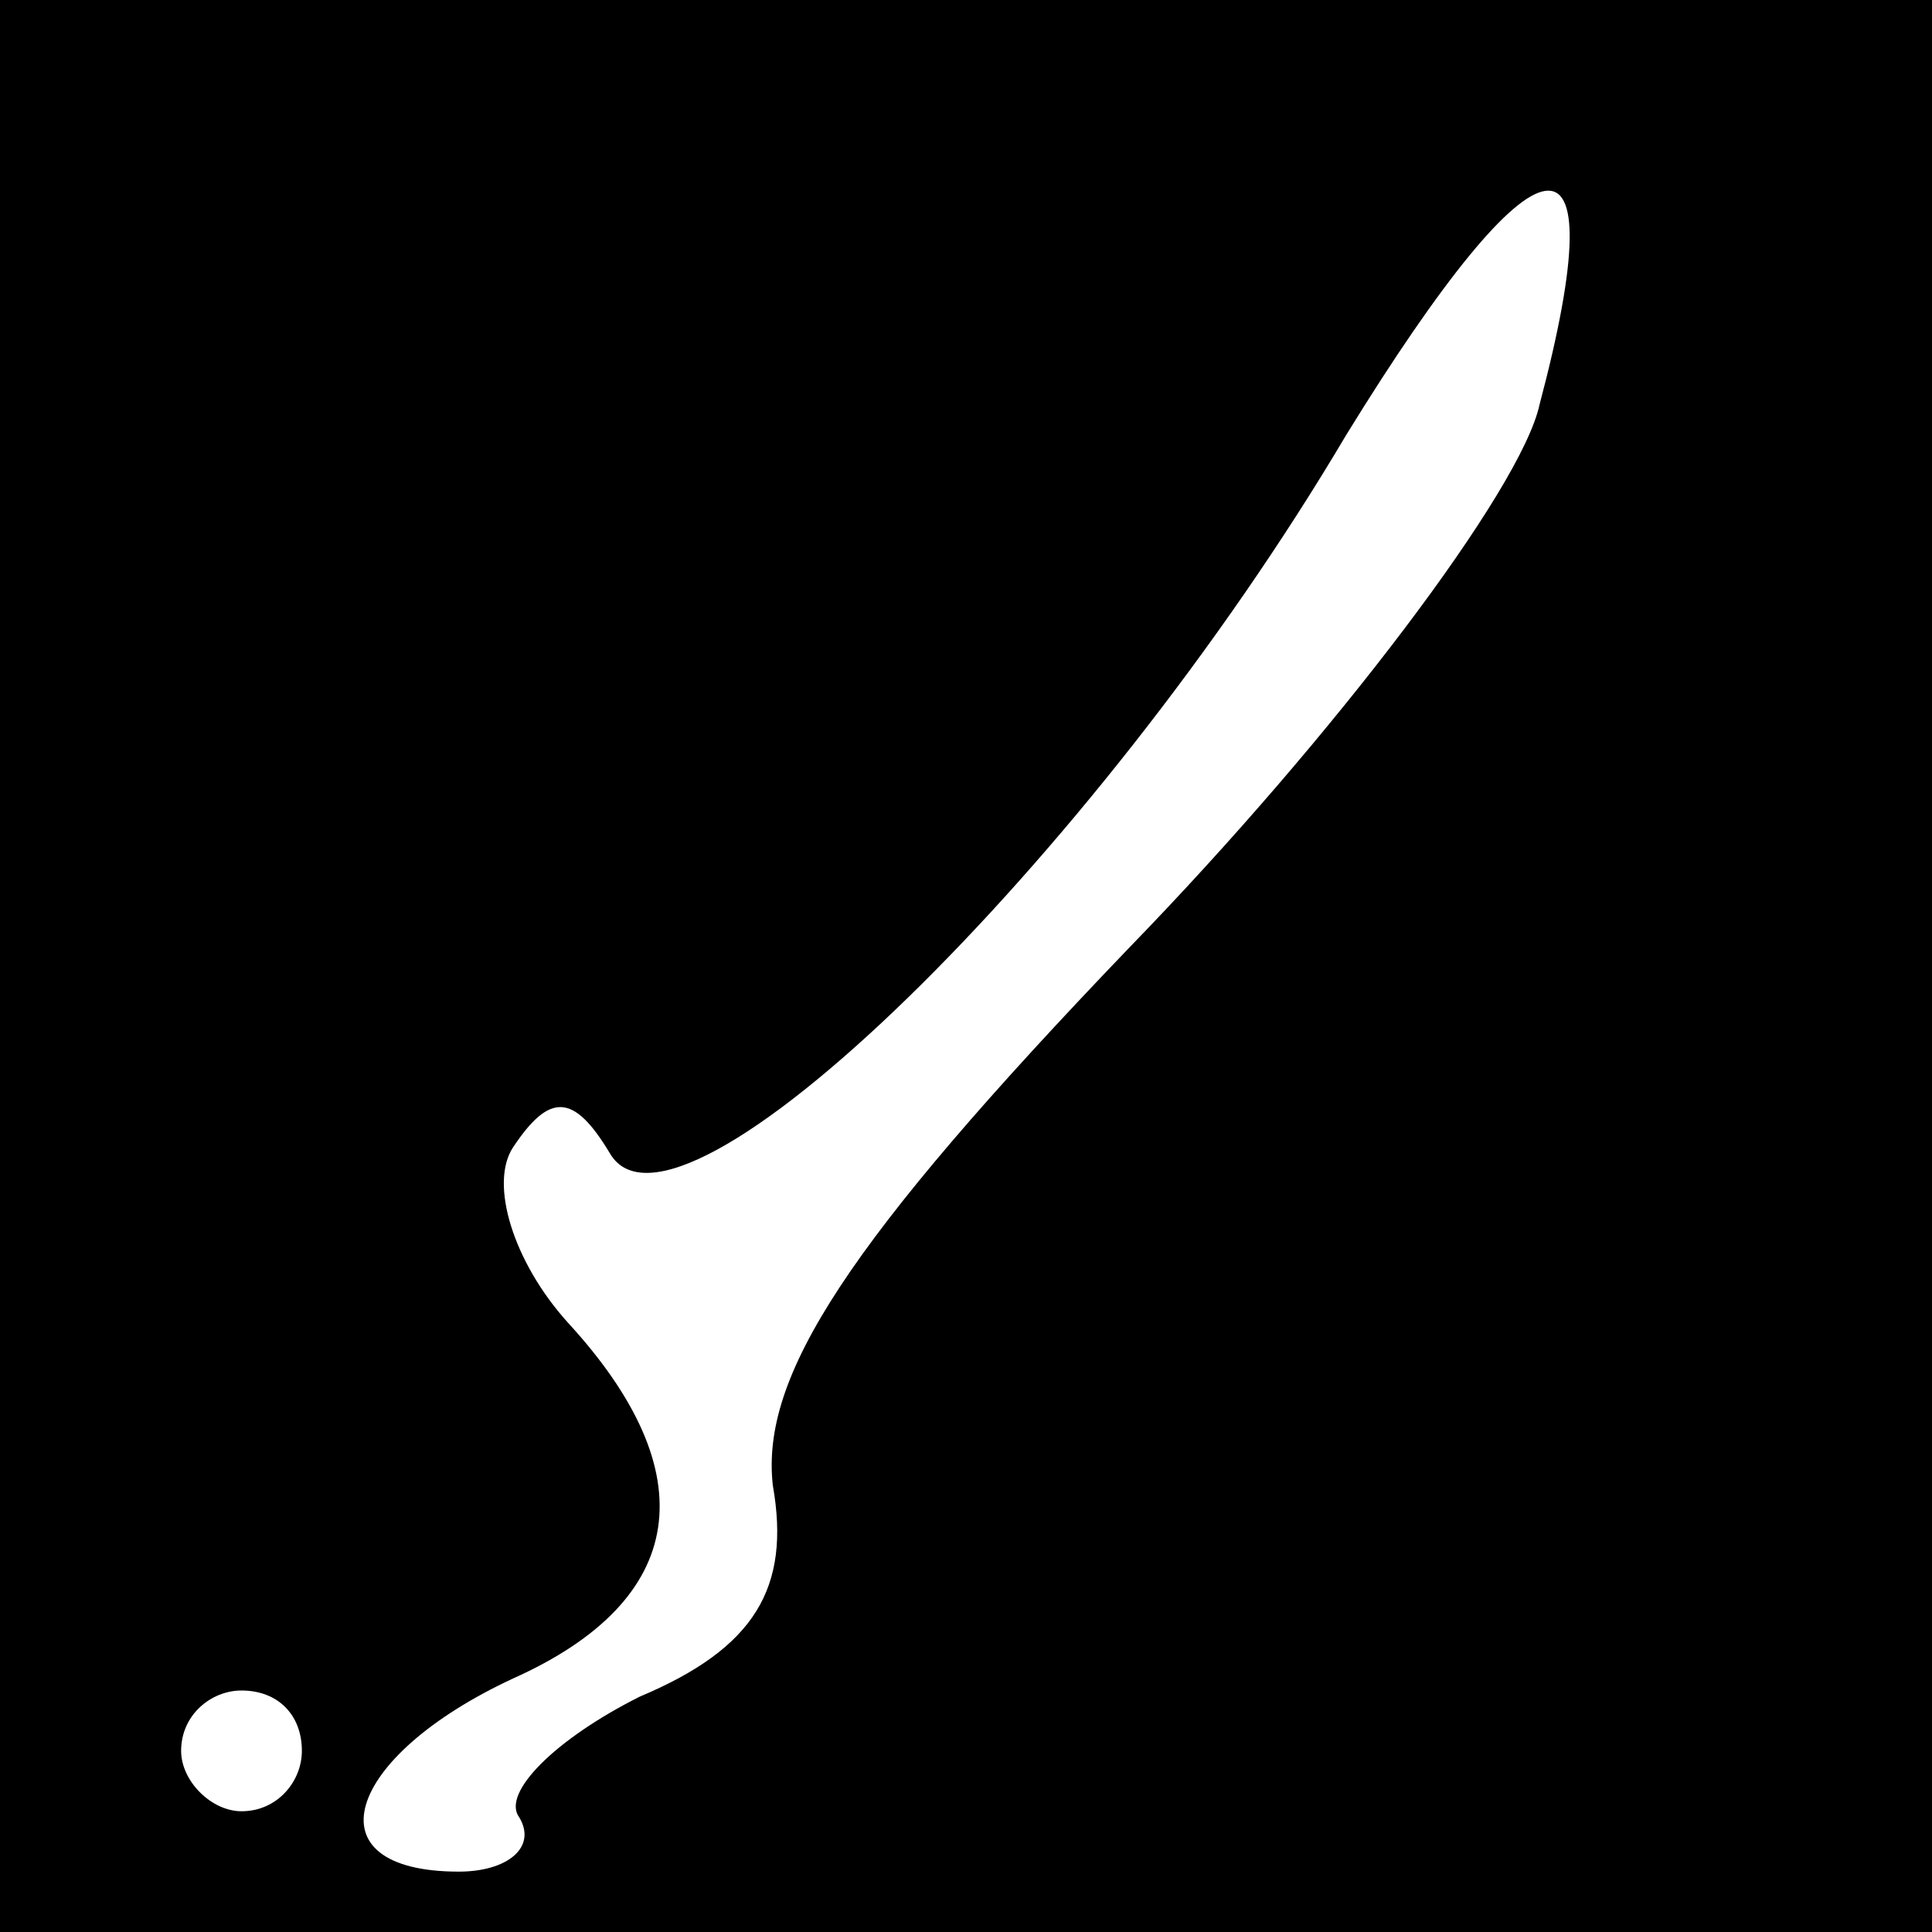 <?xml version="1.0" standalone="no"?>
<!DOCTYPE svg PUBLIC "-//W3C//DTD SVG 20010904//EN"
 "http://www.w3.org/TR/2001/REC-SVG-20010904/DTD/svg10.dtd">
<svg version="1.0" xmlns="http://www.w3.org/2000/svg"
 width="32pt" height="32pt" viewBox="0 0 32 32"
 preserveAspectRatio="xMidYMid meet">
<rect x="0" y="0" width="32" height="32" fill="#808080" stroke="none"/>
<g transform="translate(0,32) scale(0.1,-0.1)"
fill="#000000" stroke="none">
<path fill="#000000" stroke="none" d="M0 160 l0 -160 160 0 160 0 0 160 0
160 -160 0 -160 0 0 -160z"/>
<path fill="#ffffff" stroke="none" d="M255 253 c-3 -14 -34 -55 -68 -90 -47
-49 -61 -71 -59 -89 3 -17 -3 -27 -22 -35 -14 -7 -23 -16 -20 -20 3 -5 -2 -9
-10 -9 -25 0 -19 19 9 32 29 13 32 34 9 59 -9 10 -13 23 -9 29 6 9 10 9 16 -1
11 -19 80 48 122 119 32 52 45 54 32 5z"/>
<path fill="#ffffff" stroke="none" d="M50 30 c0 -5 -4 -10 -10 -10 -5 0 -10
5 -10 10 0 6 5 10 10 10 6 0 10 -4 10 -10z"/>
</g>
</svg>
